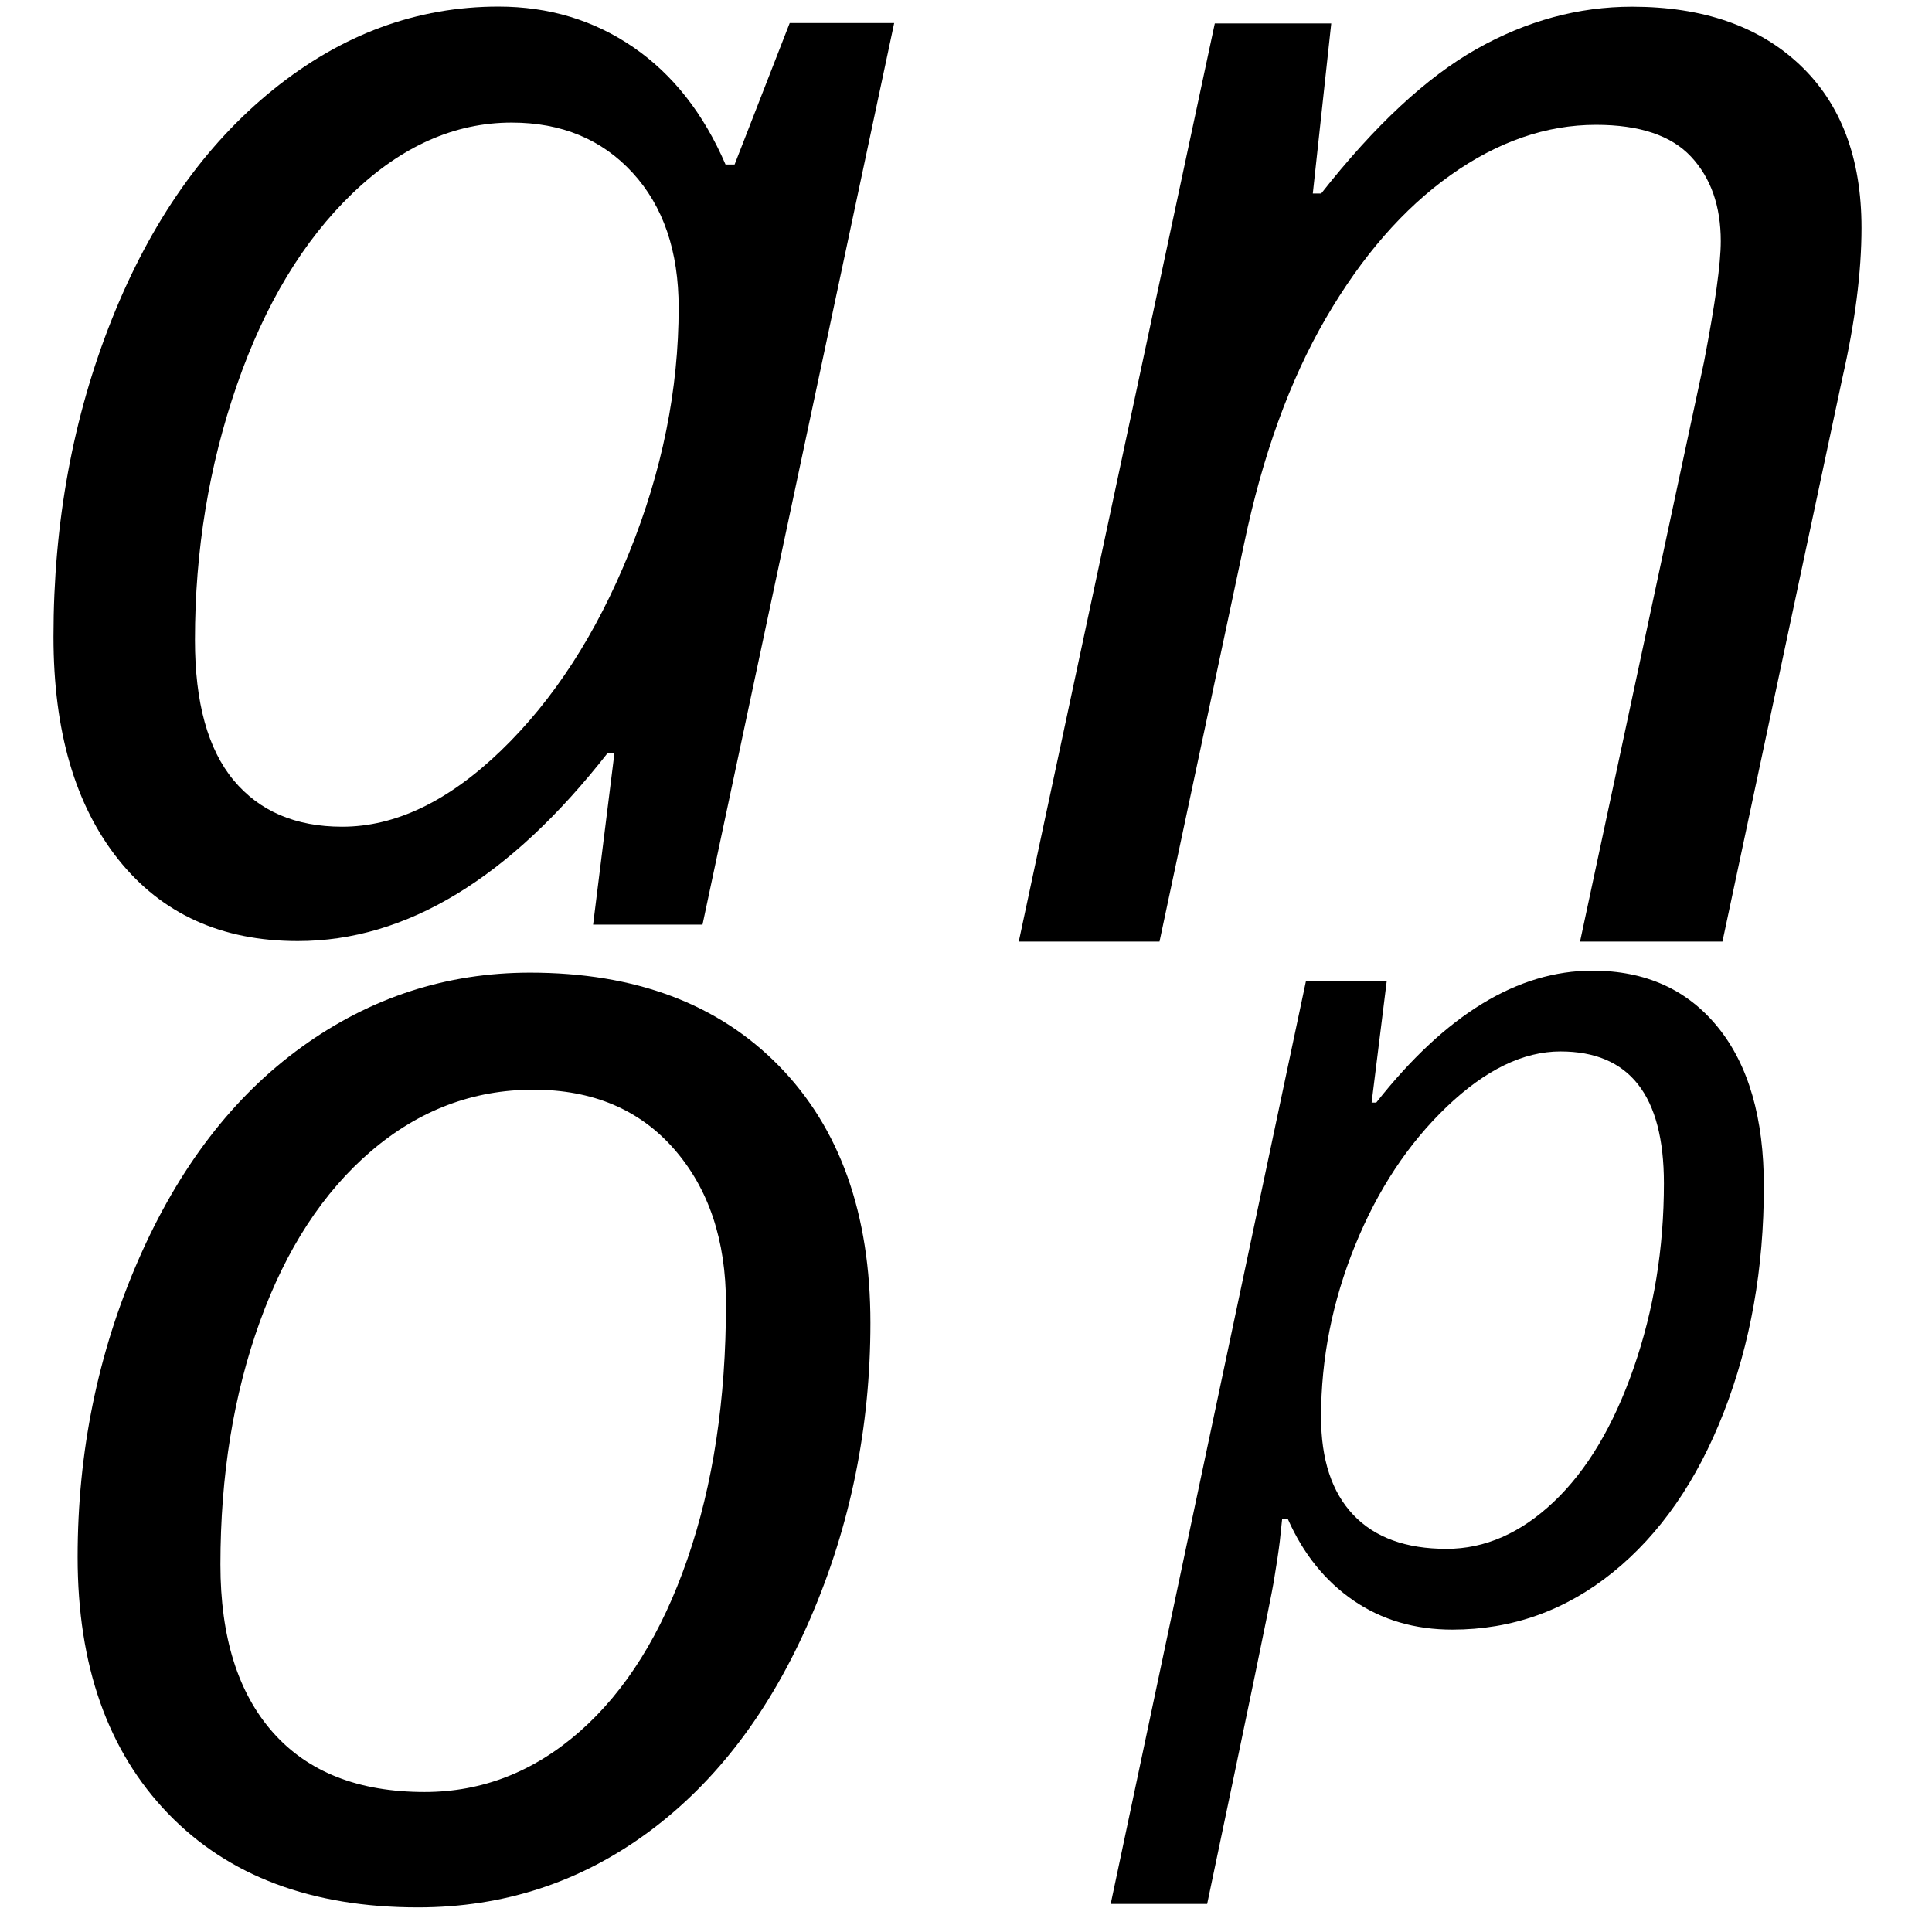 <svg height="512" width="512" xmlns="http://www.w3.org/2000/svg">
<style>
path { fill: black; fill-rule: nonzero; }
</style>
<g>
<g transform="translate(0, 0) scale(0.218) translate(-33, 1124) scale(1, -1)">
<path d="M639,1116 q92,0,164,-49.5 q72,-49.5,112,-142.5 l11,0 l67,172 l127,0 l-233,-1096 l-133,0 l26,209 l-8,0 q-179,-229,-377,-229 q-139,0,-218,99 q-79,99,-79,271 q0,208,71,386 q71,178,196,279 q125,101,274,101 z M449,119 q97,0,193,92.5 q96,92.5,156,241 q60,148.5,60,297.5 q0,103,-56,164 q-56,61,-147,61 q-104,0,-193.5,-86 q-89.5,-86,-140.5,-233 q-51,-147,-51,-310 q0,-114,47,-170.5 q47,-56.5,132,-56.5 z"/>
</g>
<g transform="translate(256, 0) scale(0.222) translate(4, 1124) scale(1, -1)">
<path d="M729,0 l148,692 q20,104,20,144 q0,63,-35.5,101 q-35.5,38,-113.5,38 q-89,0,-173.5,-60 q-84.5,-60,-149,-171 q-64.5,-111,-97.5,-269 l-101,-475 l-168,0 l234,1096 l139,0 l-22,-203 l10,0 q96,122,185.5,172.5 q89.5,50.5,185.5,50.5 q127,0,200.5,-69.5 q73.5,-69.5,73.5,-194.5 q0,-79,-23,-180 l-143,-672 l-170,-0 z"/>
</g>
<g transform="translate(0, 256) scale(0.22) translate(-4.5, 1118) scale(1, -1)">
<path d="M643,1110 q190,0,300,-112.5 q110,-112.5,110,-309.5 q0,-188,-72,-355 q-72,-167,-195,-258 q-123,-91,-278,-91 q-192,0,-301,113 q-109,113,-109,309 q0,190,73,357.5 q73,167.5,197,257 q124,89.5,275,89.5 z M879,711 q0,115,-62.5,186.5 q-62.5,71.5,-169.5,71.5 q-109,0,-195.5,-74 q-86.5,-74,-134,-205.5 q-47.5,-131.5,-47.5,-292.5 q0,-131,63.5,-202.5 q63.5,-71.5,182.5,-71.5 q104,0,187,73 q83,73,129.5,207.5 q46.5,134.5,46.5,307.5 z"/>
</g>
<g transform="translate(256, 256) scale(0.154) translate(292, 1122) scale(1, -1)">
<path d="M545,-20 q-97,0,-170,50 q-73,50,-113,140 l-10,0 l-4,-38 q-3,-25,-10.5,-70 q-7.5,-45,-114.5,-554 l-166,0 l336,1588 l139,0 l-26,-209 l8,0 q179,227,372,227 q137,0,216,-97.5 q79,-97.5,79,-273.5 q0,-212,-69,-389 q-69,-177,-191,-275.5 q-122,-98.5,-276,-98.5 z M731,975 q-96,0,-195.5,-95 q-99.5,-95,-158,-239 q-58.5,-144,-58.5,-295 q0,-110,55.5,-168.5 q55.5,-58.5,160.5,-58.5 q99,0,184.5,81 q85.5,81,137.5,230.5 q52,149.5,52,317.5 q0,227,-178,227 z"/>
</g>
</g>
</svg>